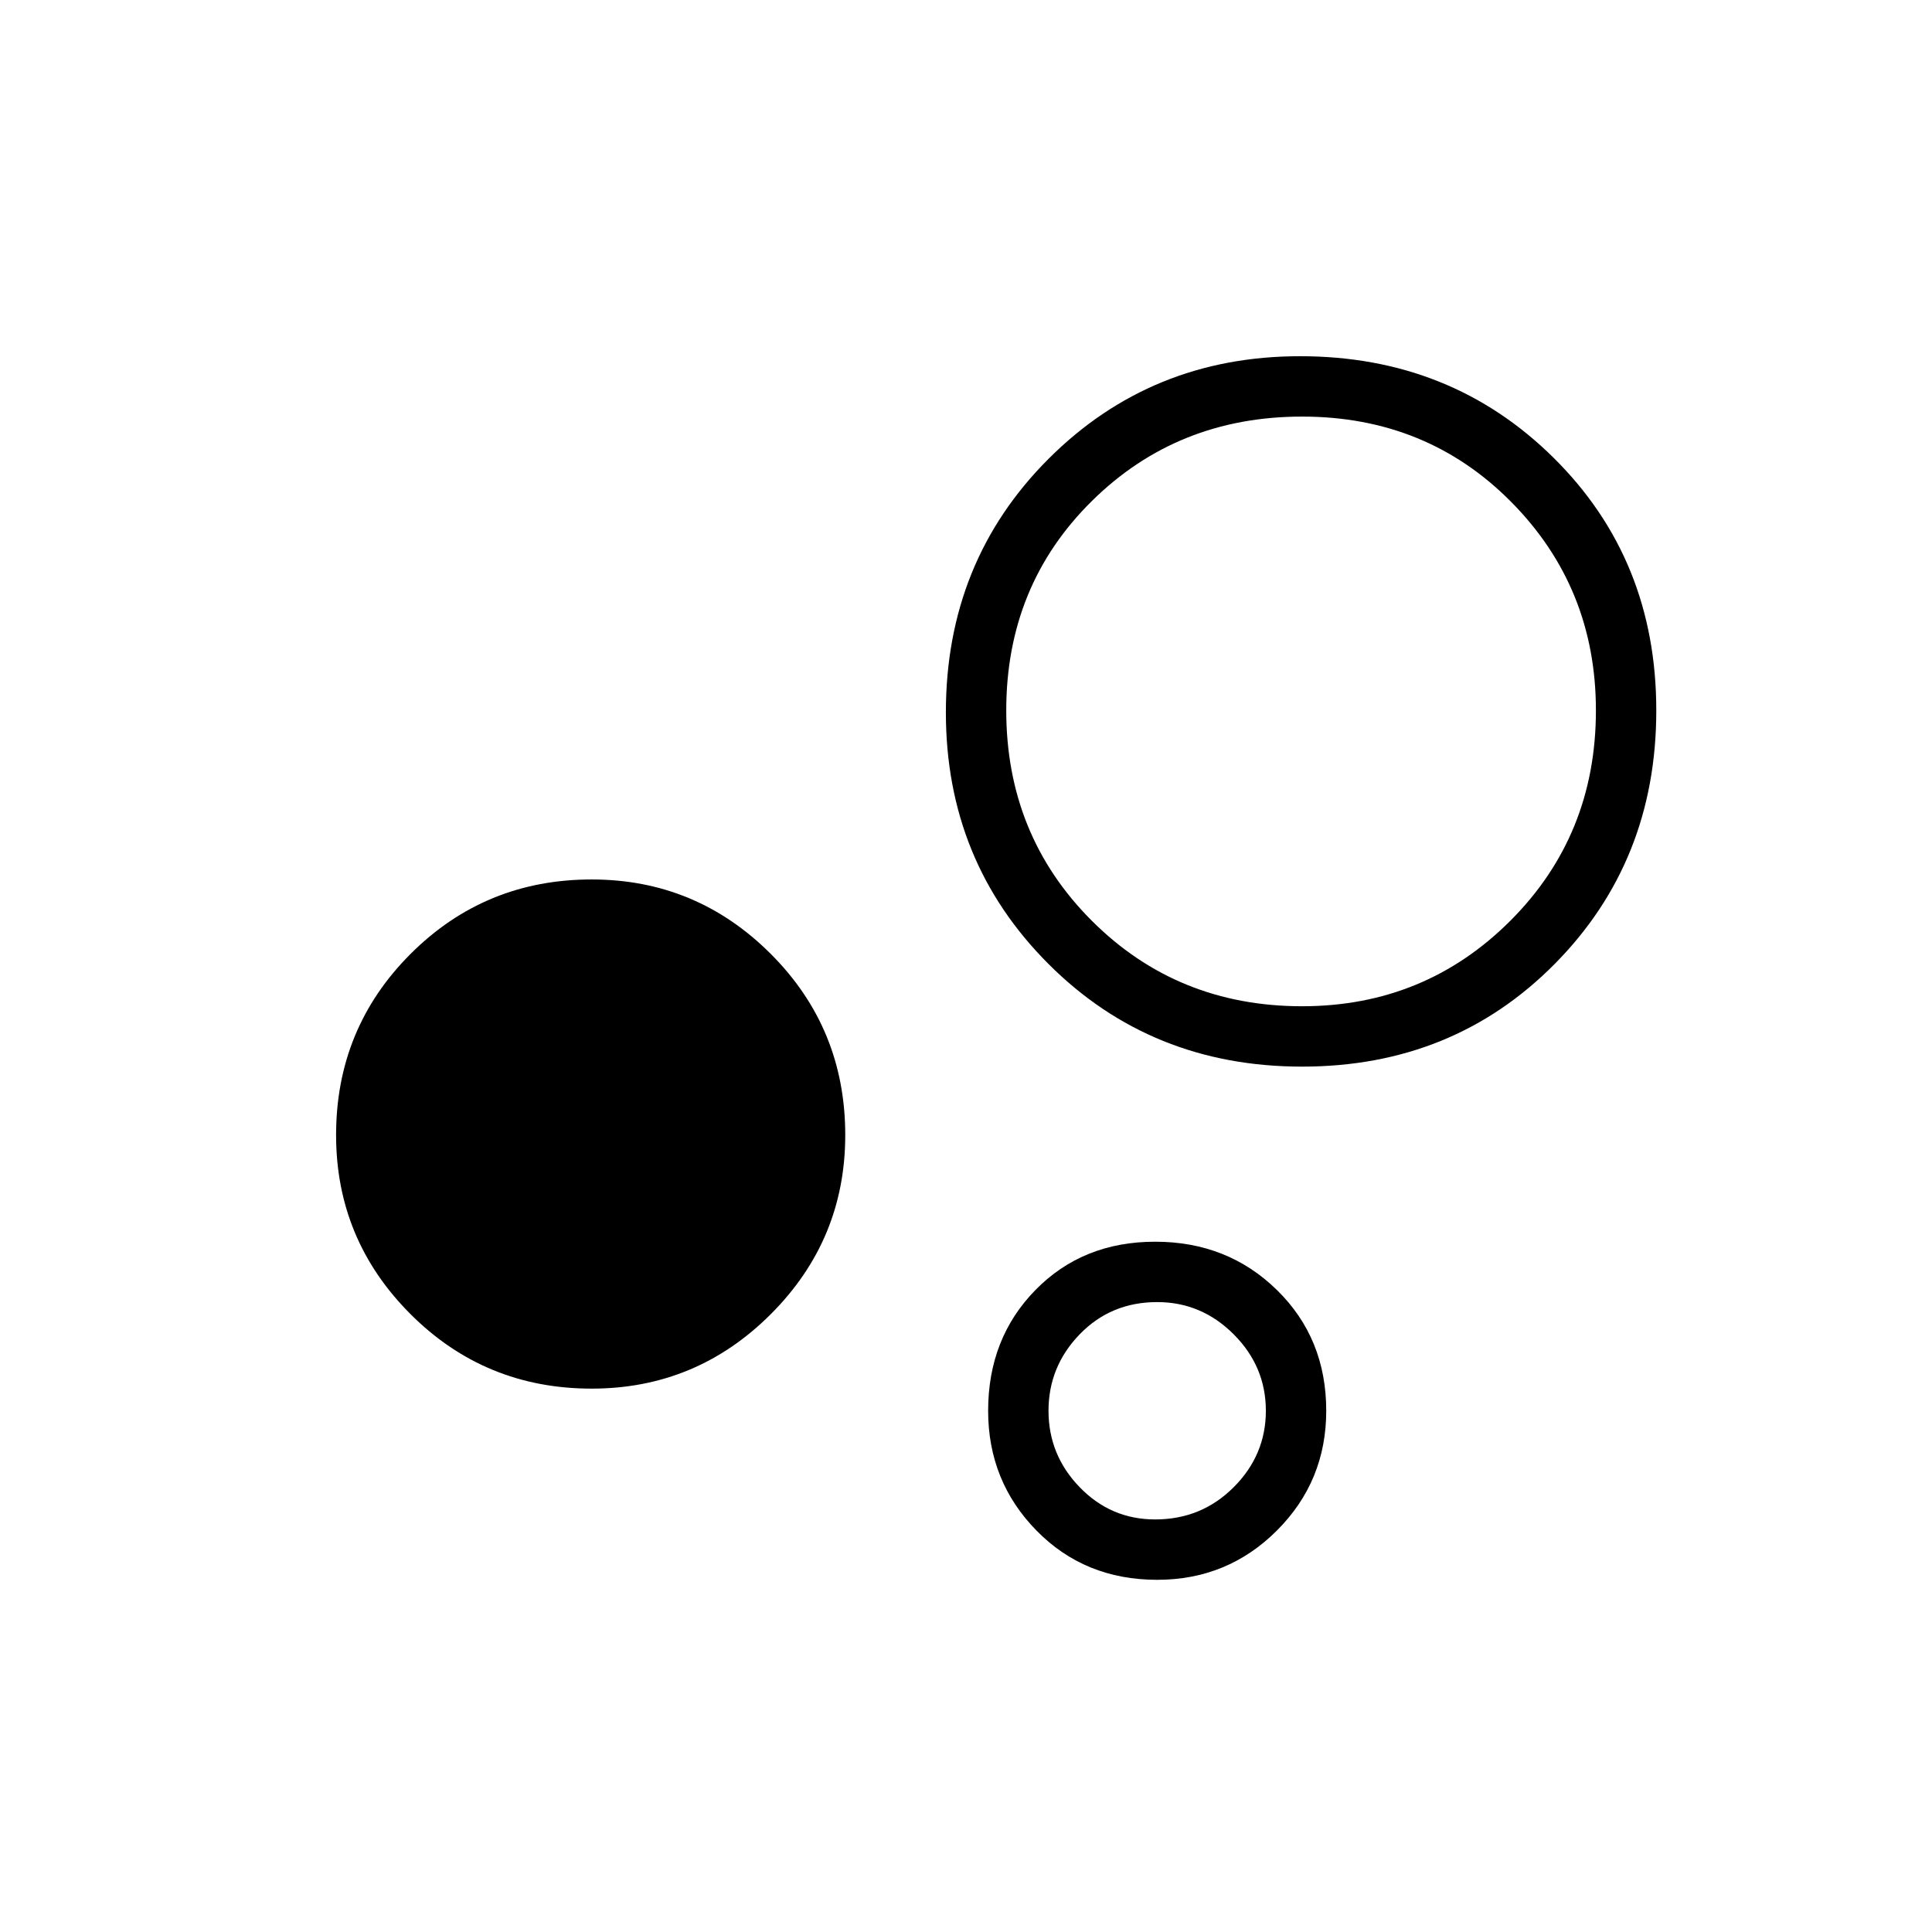 <svg xmlns="http://www.w3.org/2000/svg" height="48" width="48"><path d="M14.7 34.5Q12.05 34.5 10.2 32.65Q8.35 30.8 8.35 28.2Q8.35 25.55 10.2 23.7Q12.05 21.85 14.7 21.85Q17.3 21.85 19.15 23.7Q21 25.55 21 28.2Q21 30.8 19.15 32.65Q17.3 34.5 14.7 34.5ZM32.35 26.5Q28.6 26.5 26.05 23.95Q23.5 21.4 23.5 17.7Q23.5 13.95 26.05 11.4Q28.6 8.85 32.3 8.85Q36.05 8.85 38.6 11.375Q41.15 13.9 41.15 17.65Q41.15 21.4 38.625 23.95Q36.1 26.5 32.35 26.5ZM28.75 39.25Q26.95 39.25 25.75 38.025Q24.55 36.8 24.55 35.05Q24.55 33.25 25.725 32.05Q26.9 30.85 28.7 30.85Q30.5 30.85 31.725 32.05Q32.95 33.25 32.95 35.05Q32.95 36.8 31.725 38.025Q30.5 39.25 28.75 39.25ZM32.35 25Q35.4 25 37.525 22.875Q39.65 20.75 39.65 17.65Q39.65 14.6 37.55 12.475Q35.45 10.35 32.35 10.35Q29.25 10.35 27.125 12.45Q25 14.55 25 17.65Q25 20.75 27.125 22.875Q29.25 25 32.35 25ZM28.7 37.75Q29.85 37.75 30.65 36.95Q31.45 36.15 31.45 35.05Q31.45 33.95 30.65 33.15Q29.85 32.35 28.75 32.35Q27.6 32.35 26.825 33.15Q26.05 33.95 26.05 35.05Q26.05 36.15 26.825 36.95Q27.6 37.75 28.7 37.75ZM32.35 17.65Q32.35 17.65 32.35 17.65Q32.35 17.65 32.35 17.65Q32.35 17.65 32.35 17.65Q32.35 17.65 32.35 17.65Q32.35 17.65 32.35 17.65Q32.35 17.65 32.35 17.65Q32.35 17.65 32.35 17.65Q32.35 17.65 32.35 17.65ZM28.75 35.05Q28.75 35.05 28.75 35.05Q28.75 35.05 28.75 35.05Q28.75 35.05 28.75 35.05Q28.75 35.05 28.75 35.05Q28.75 35.05 28.75 35.05Q28.75 35.05 28.75 35.05Q28.75 35.05 28.75 35.05Q28.75 35.05 28.75 35.05Z"/></svg>